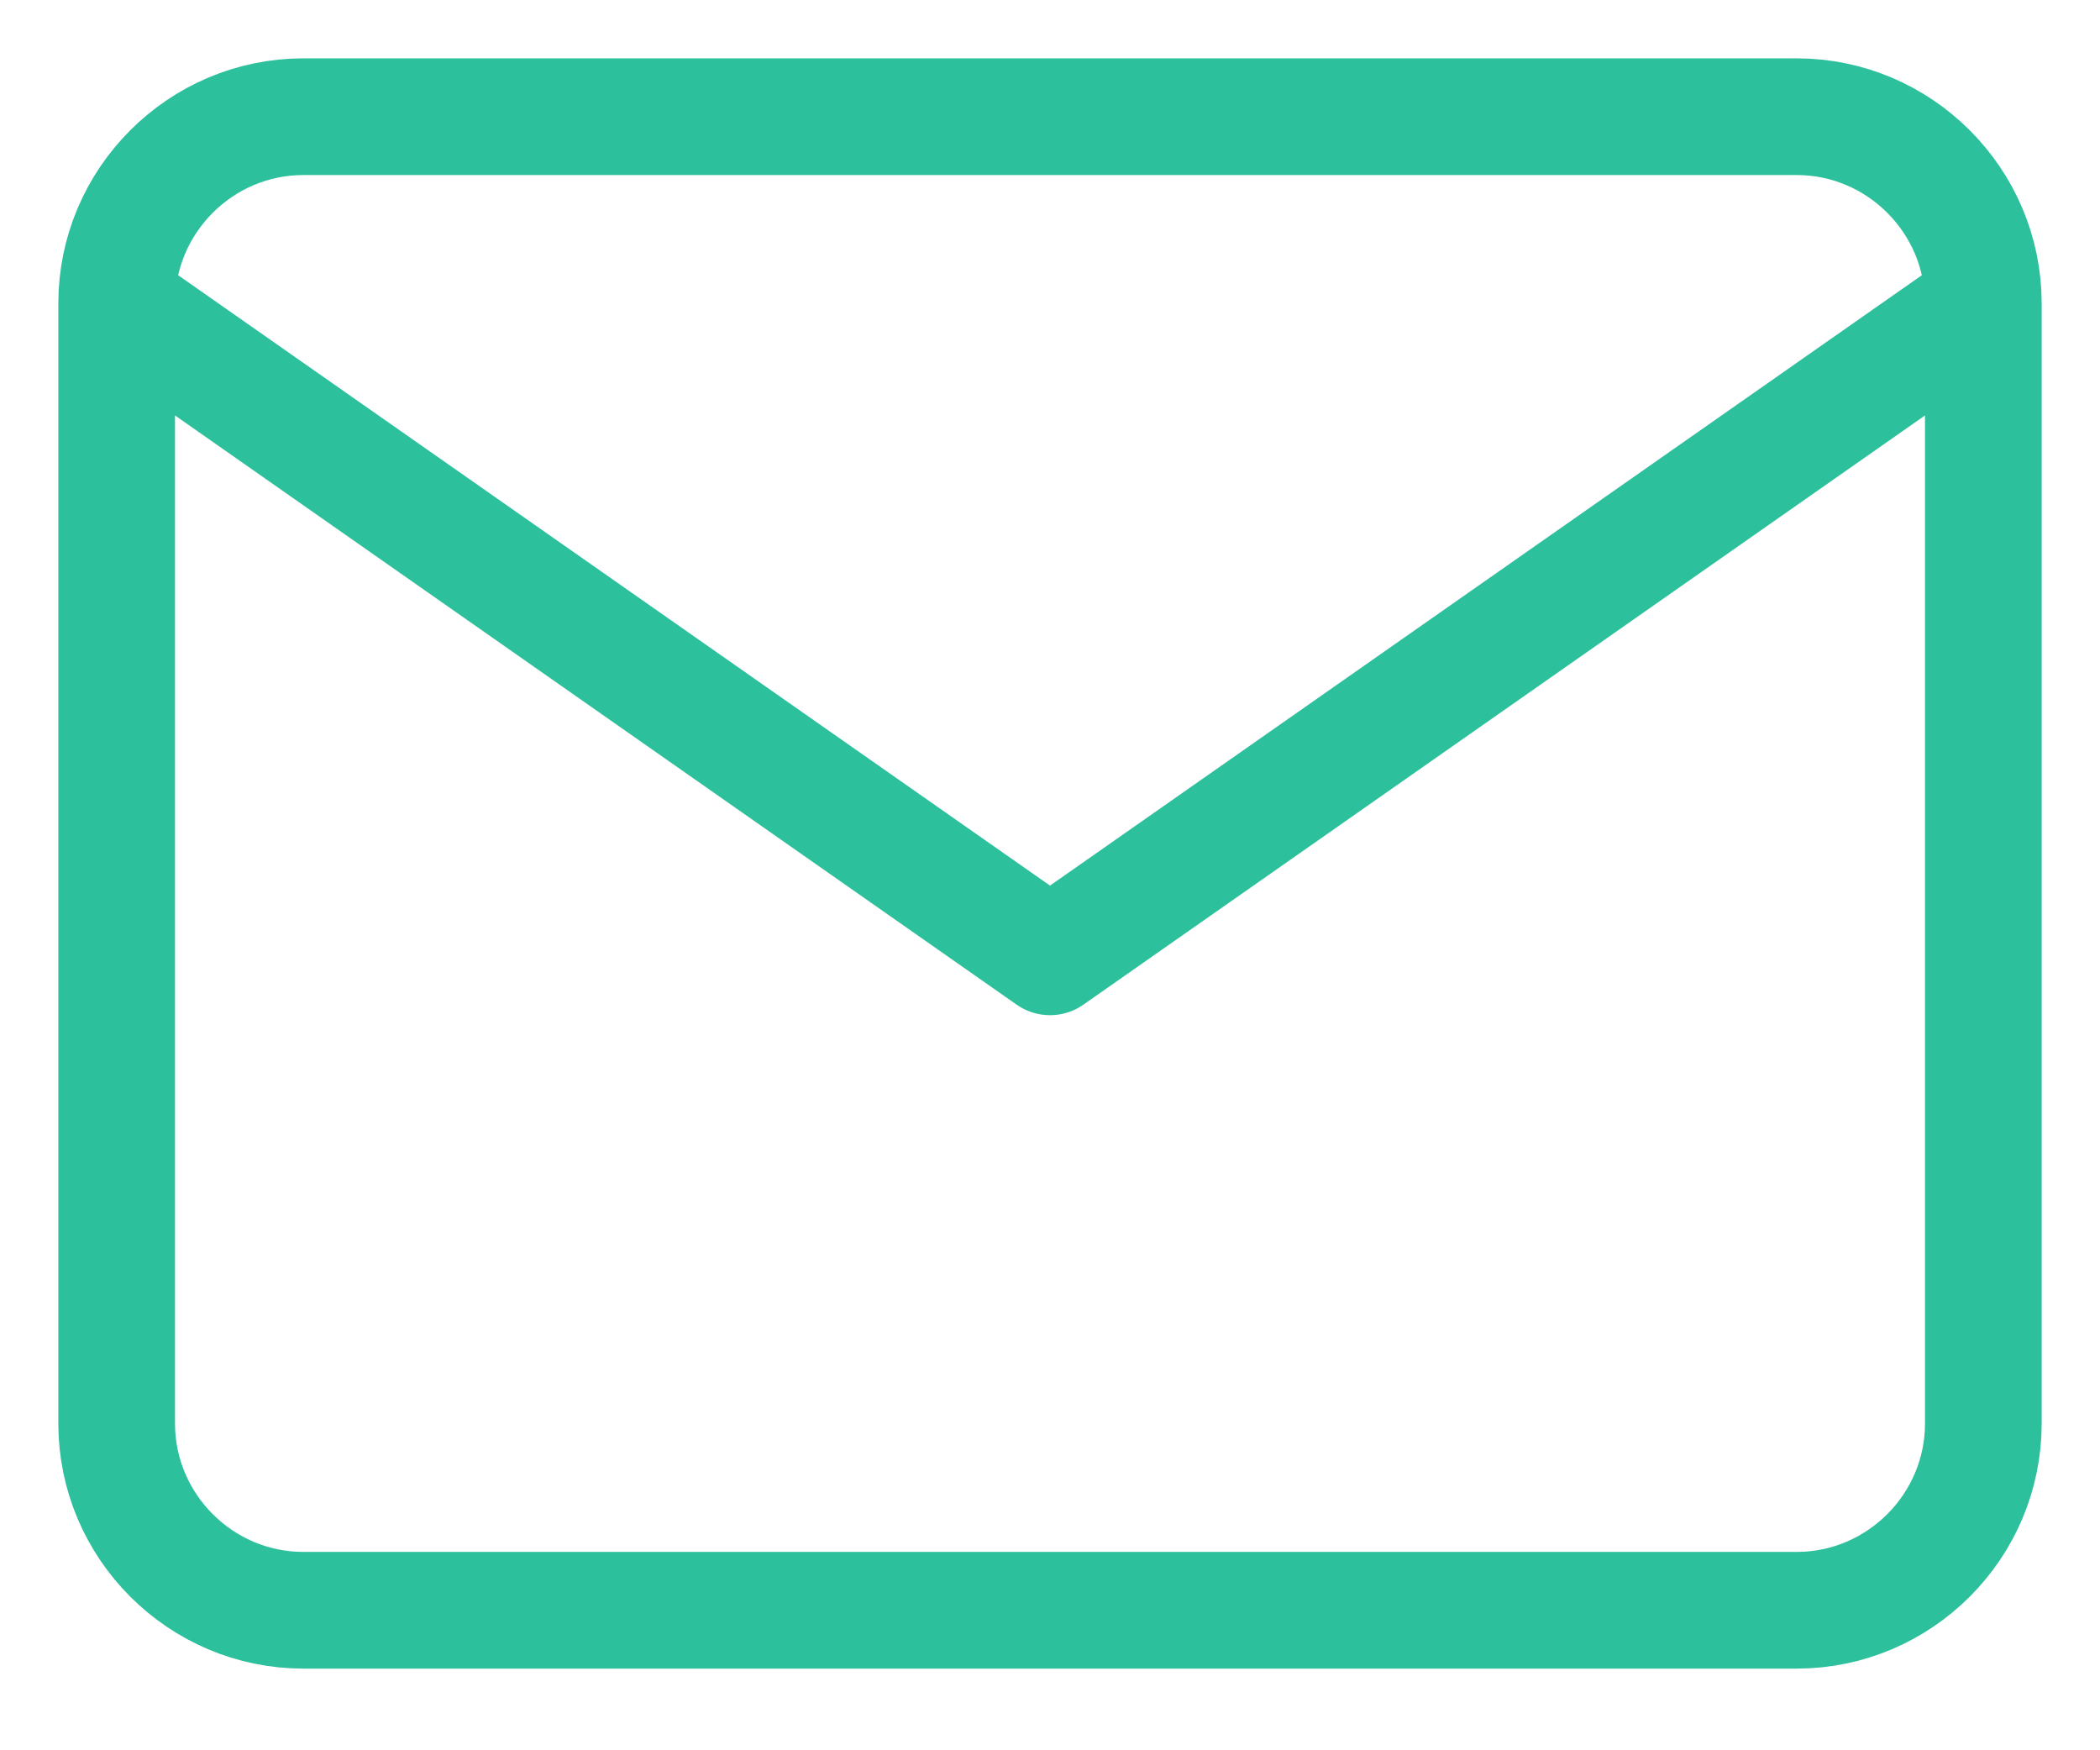 <svg width="18" height="15" viewBox="0 0 18 15" fill="none" xmlns="http://www.w3.org/2000/svg">
<path d="M17 2.6C17 1.72 16.28 1 15.4 1H2.6C1.72 1 1 1.72 1 2.6M17 2.6V12.2C17 13.08 16.28 13.8 15.4 13.8H2.6C1.72 13.8 1 13.08 1 12.2V2.6M17 2.6L9 8.2L1 2.6" stroke="#2CC09C" stroke-linecap="round" stroke-linejoin="round"/>
</svg>
